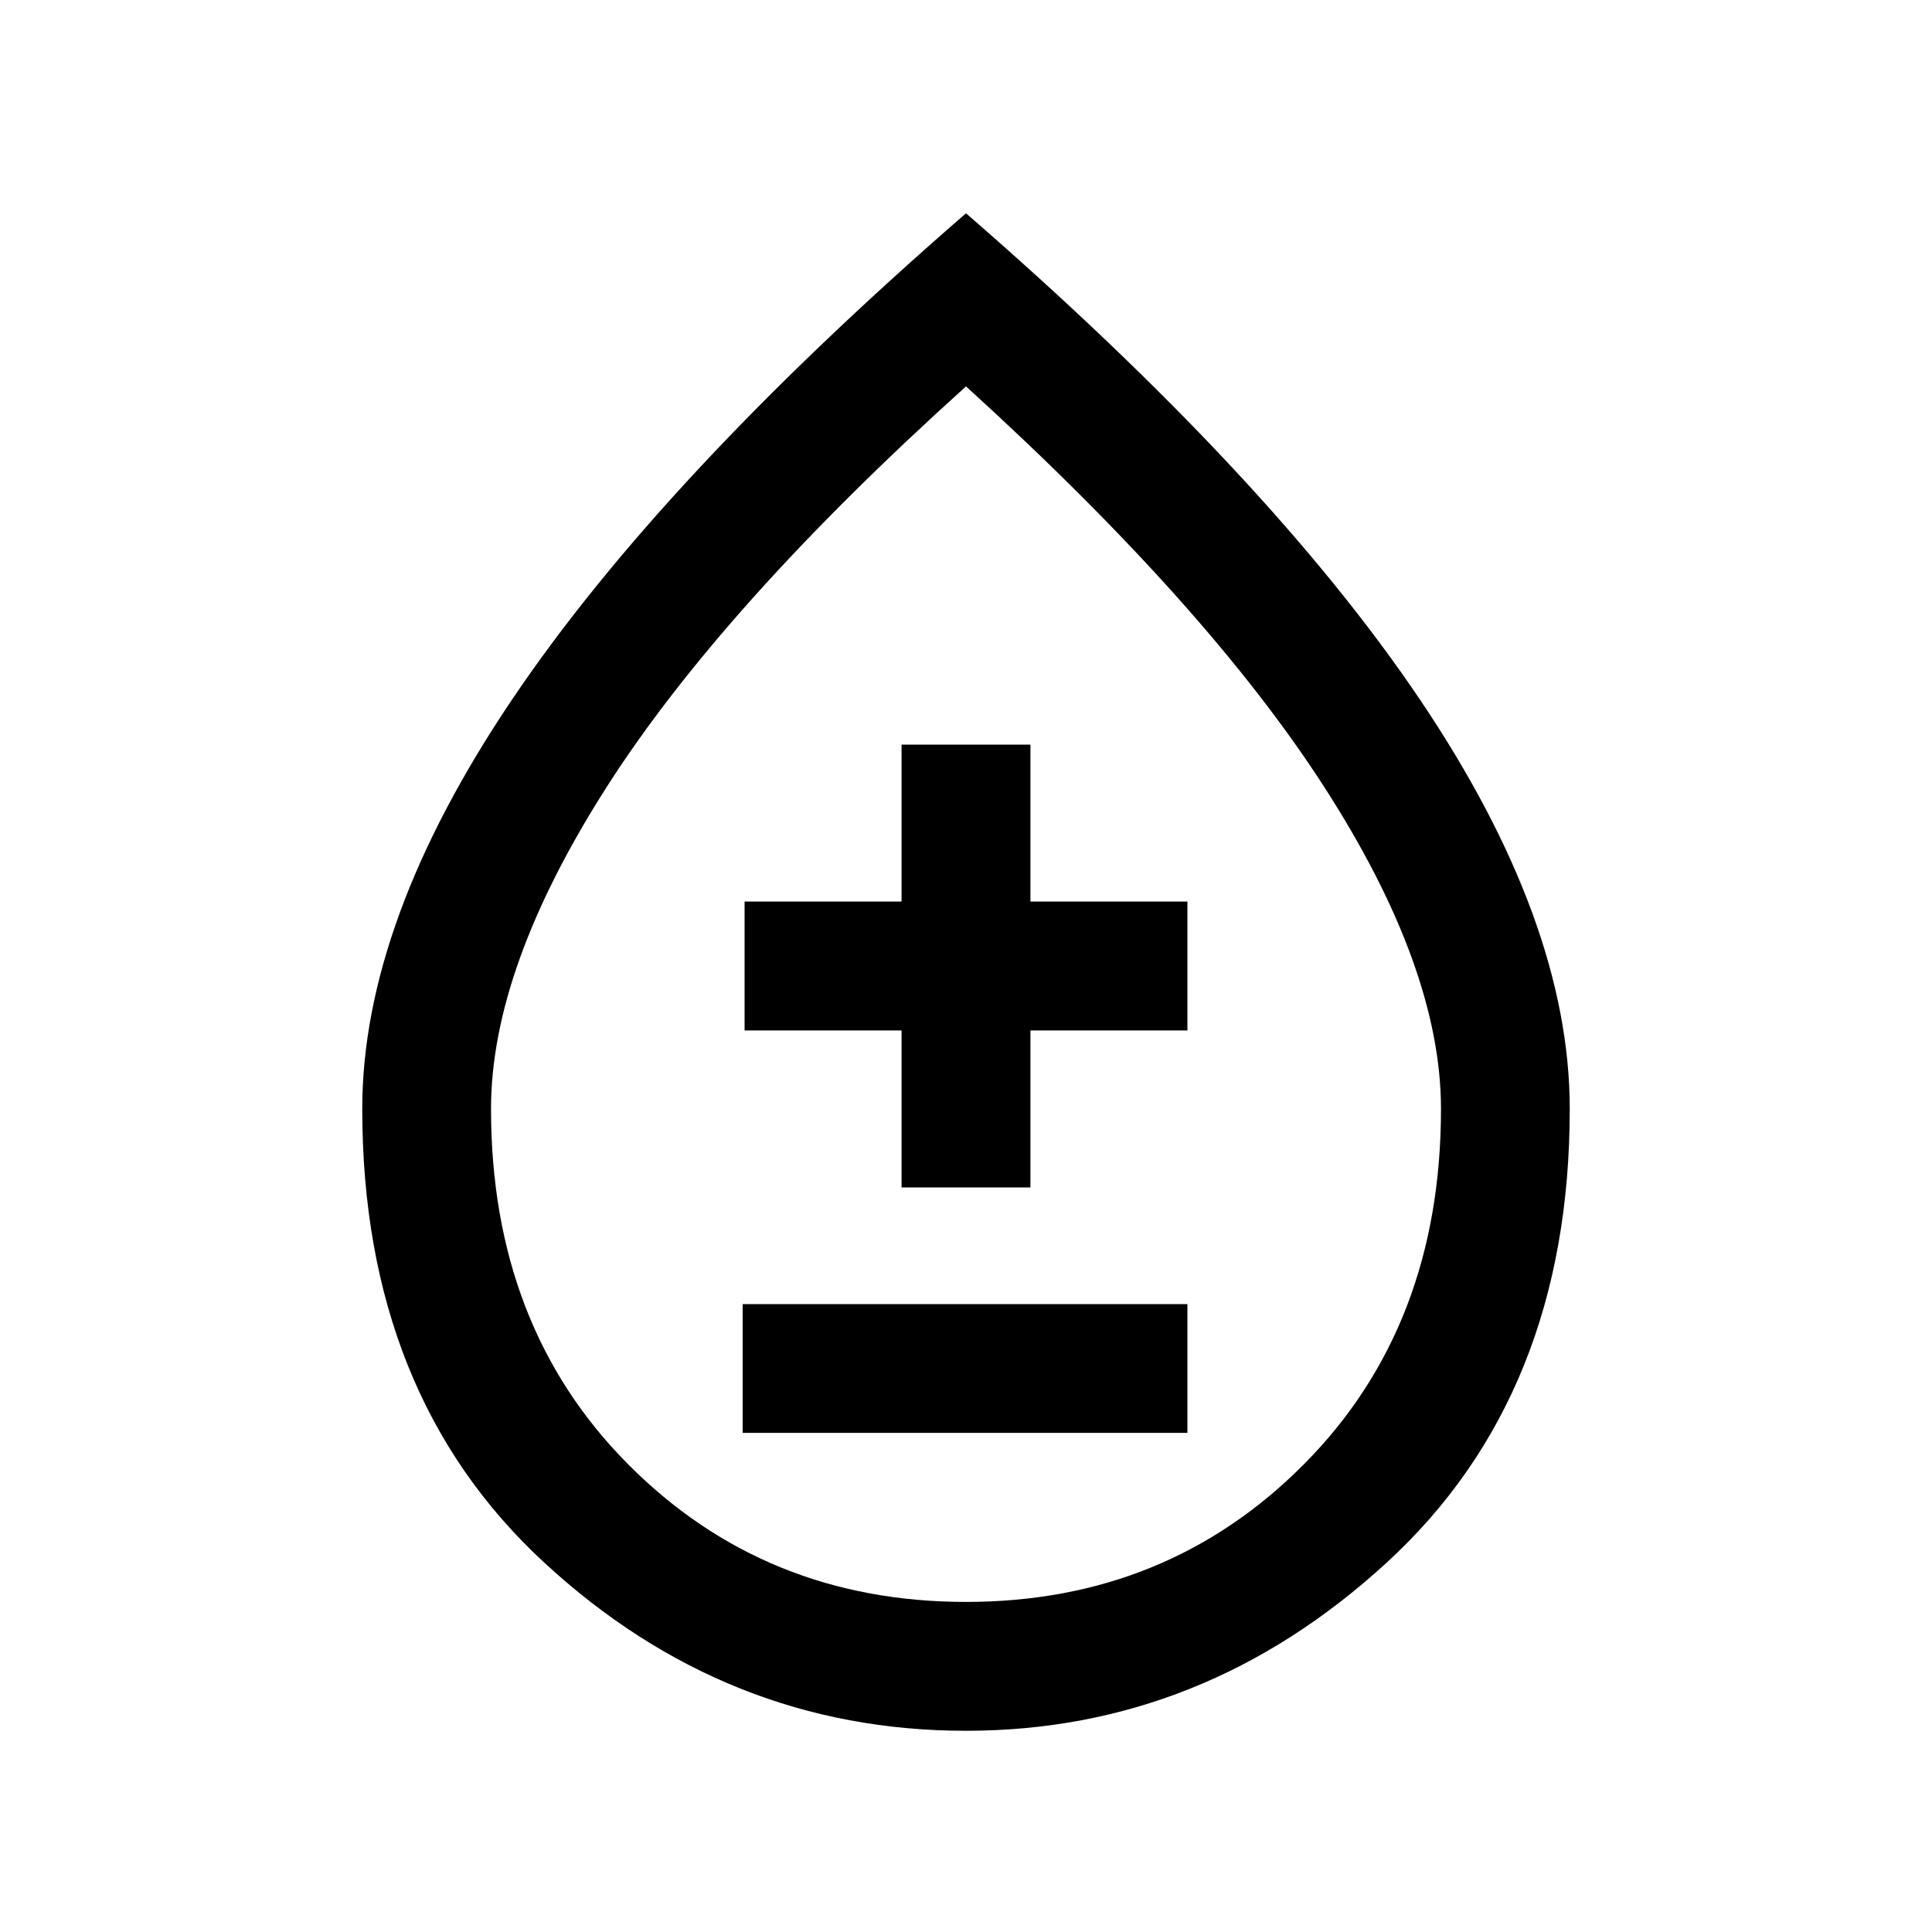 <svg xmlns="http://www.w3.org/2000/svg" height="20" width="20"><path d="M7.688 14.833H12.292V13.5H7.688ZM9.333 12.292H10.667V10.667H12.292V9.333H10.667V7.708H9.333V9.333H7.708V10.667H9.333ZM10 17.917Q7.521 17.917 5.635 16.177Q3.75 14.438 3.75 11.479Q3.75 9.542 5.302 7.24Q6.854 4.938 10 2.208Q13.146 4.938 14.698 7.24Q16.25 9.542 16.25 11.479Q16.25 14.438 14.354 16.177Q12.458 17.917 10 17.917ZM10 16.583Q12.083 16.583 13.5 15.156Q14.917 13.729 14.917 11.479Q14.917 10.021 13.708 8.146Q12.5 6.271 10 4Q7.479 6.271 6.281 8.146Q5.083 10.021 5.083 11.479Q5.083 13.729 6.5 15.156Q7.917 16.583 10 16.583ZM10 11.458Q10 11.458 10 11.458Q10 11.458 10 11.458Q10 11.458 10 11.458Q10 11.458 10 11.458Q10 11.458 10 11.458Q10 11.458 10 11.458Q10 11.458 10 11.458Q10 11.458 10 11.458Z"/></svg>